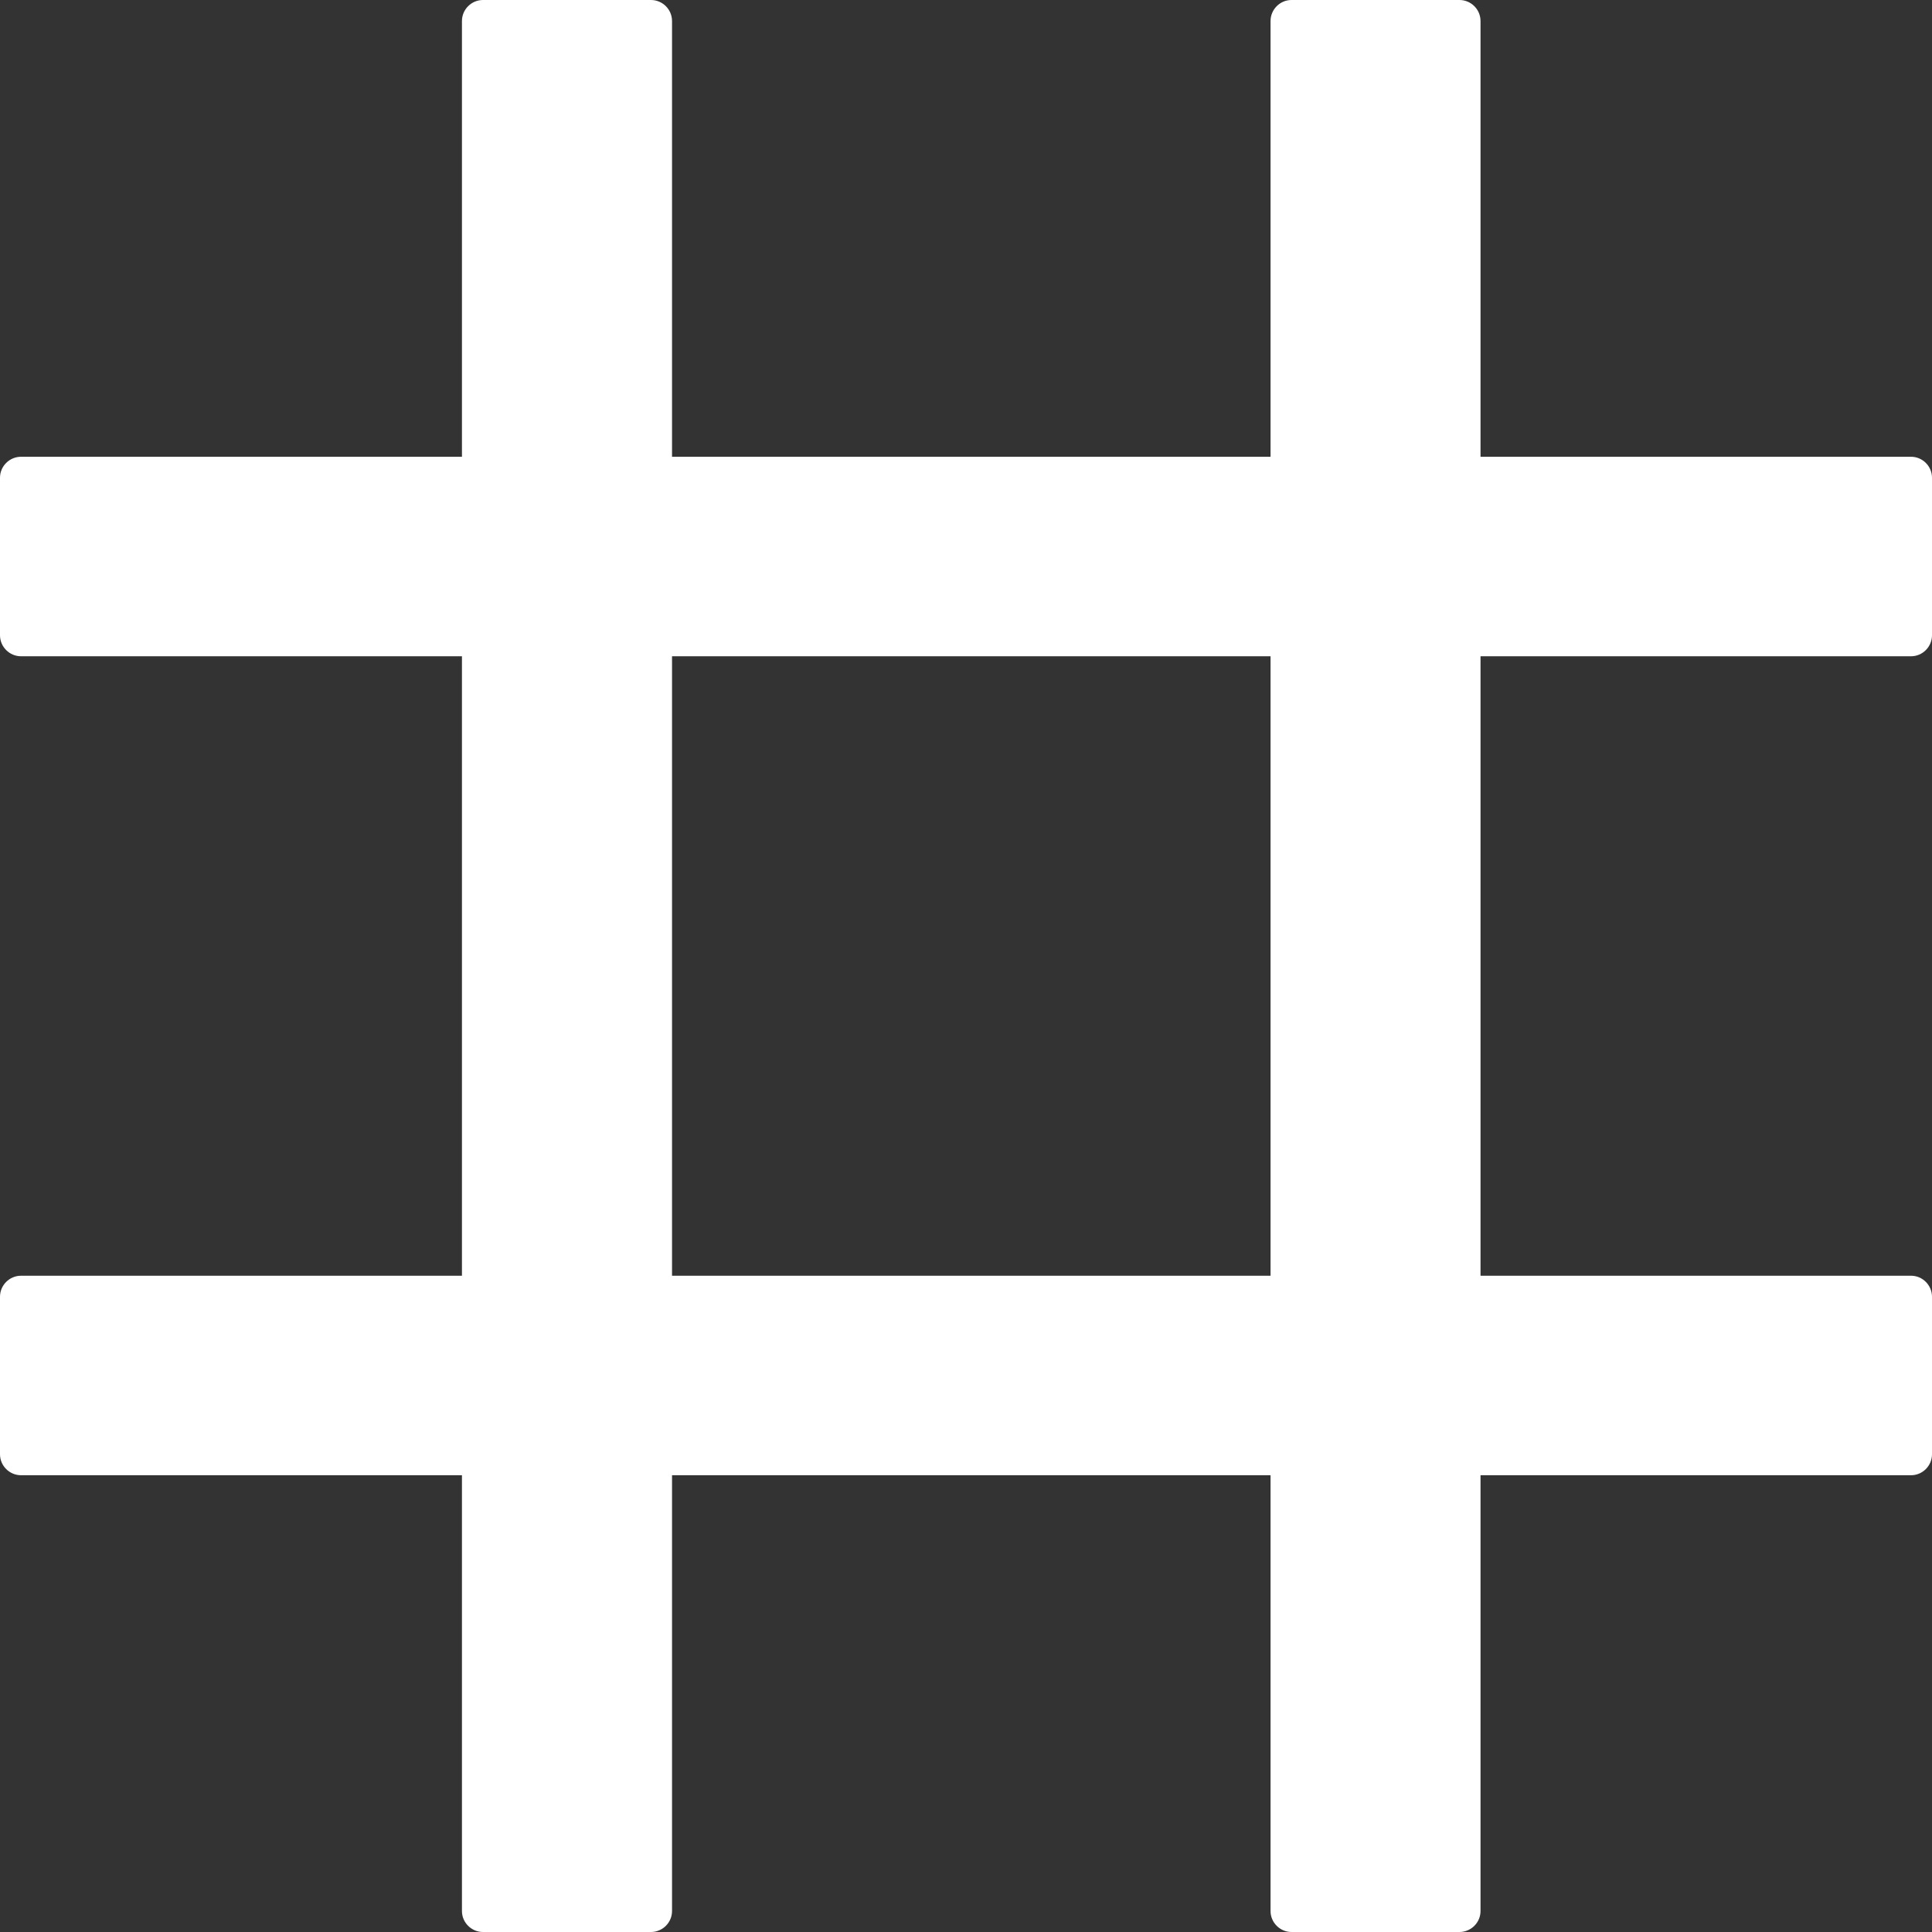 <svg width="19" height="19" viewBox="0 0 19 19" fill="none" xmlns="http://www.w3.org/2000/svg">
<rect x="0" y="0" width="19" height="19" fill="#333333" stroke="none"/>
<path d="M18.794 6.454C18.907 6.454 19 6.361 19 6.247V4.698C19 4.585 18.907 4.492 18.794 4.492H14.56V0.207C14.56 0.093 14.467 0 14.353 0H12.701C12.588 0 12.495 0.093 12.495 0.207V4.492H6.609V0.207C6.609 0.093 6.516 0 6.402 0H4.75C4.636 0 4.543 0.093 4.543 0.207V4.492H0.207C0.093 4.492 0 4.585 0 4.698V6.247C0 6.361 0.093 6.454 0.207 6.454H4.543V12.546H0.207C0.093 12.546 0 12.639 0 12.753V14.302C0 14.415 0.093 14.508 0.207 14.508H4.543V18.794C4.543 18.907 4.636 19 4.75 19H6.402C6.516 19 6.609 18.907 6.609 18.794V14.508H12.495V18.794C12.495 18.907 12.588 19 12.701 19H14.353C14.467 19 14.56 18.907 14.56 18.794V14.508H18.794C18.907 14.508 19 14.415 19 14.302V12.753C19 12.639 18.907 12.546 18.794 12.546H14.56V6.454H18.794ZM12.495 12.546H6.609V6.454H12.495V12.546Z" fill="white"/>
</svg>
